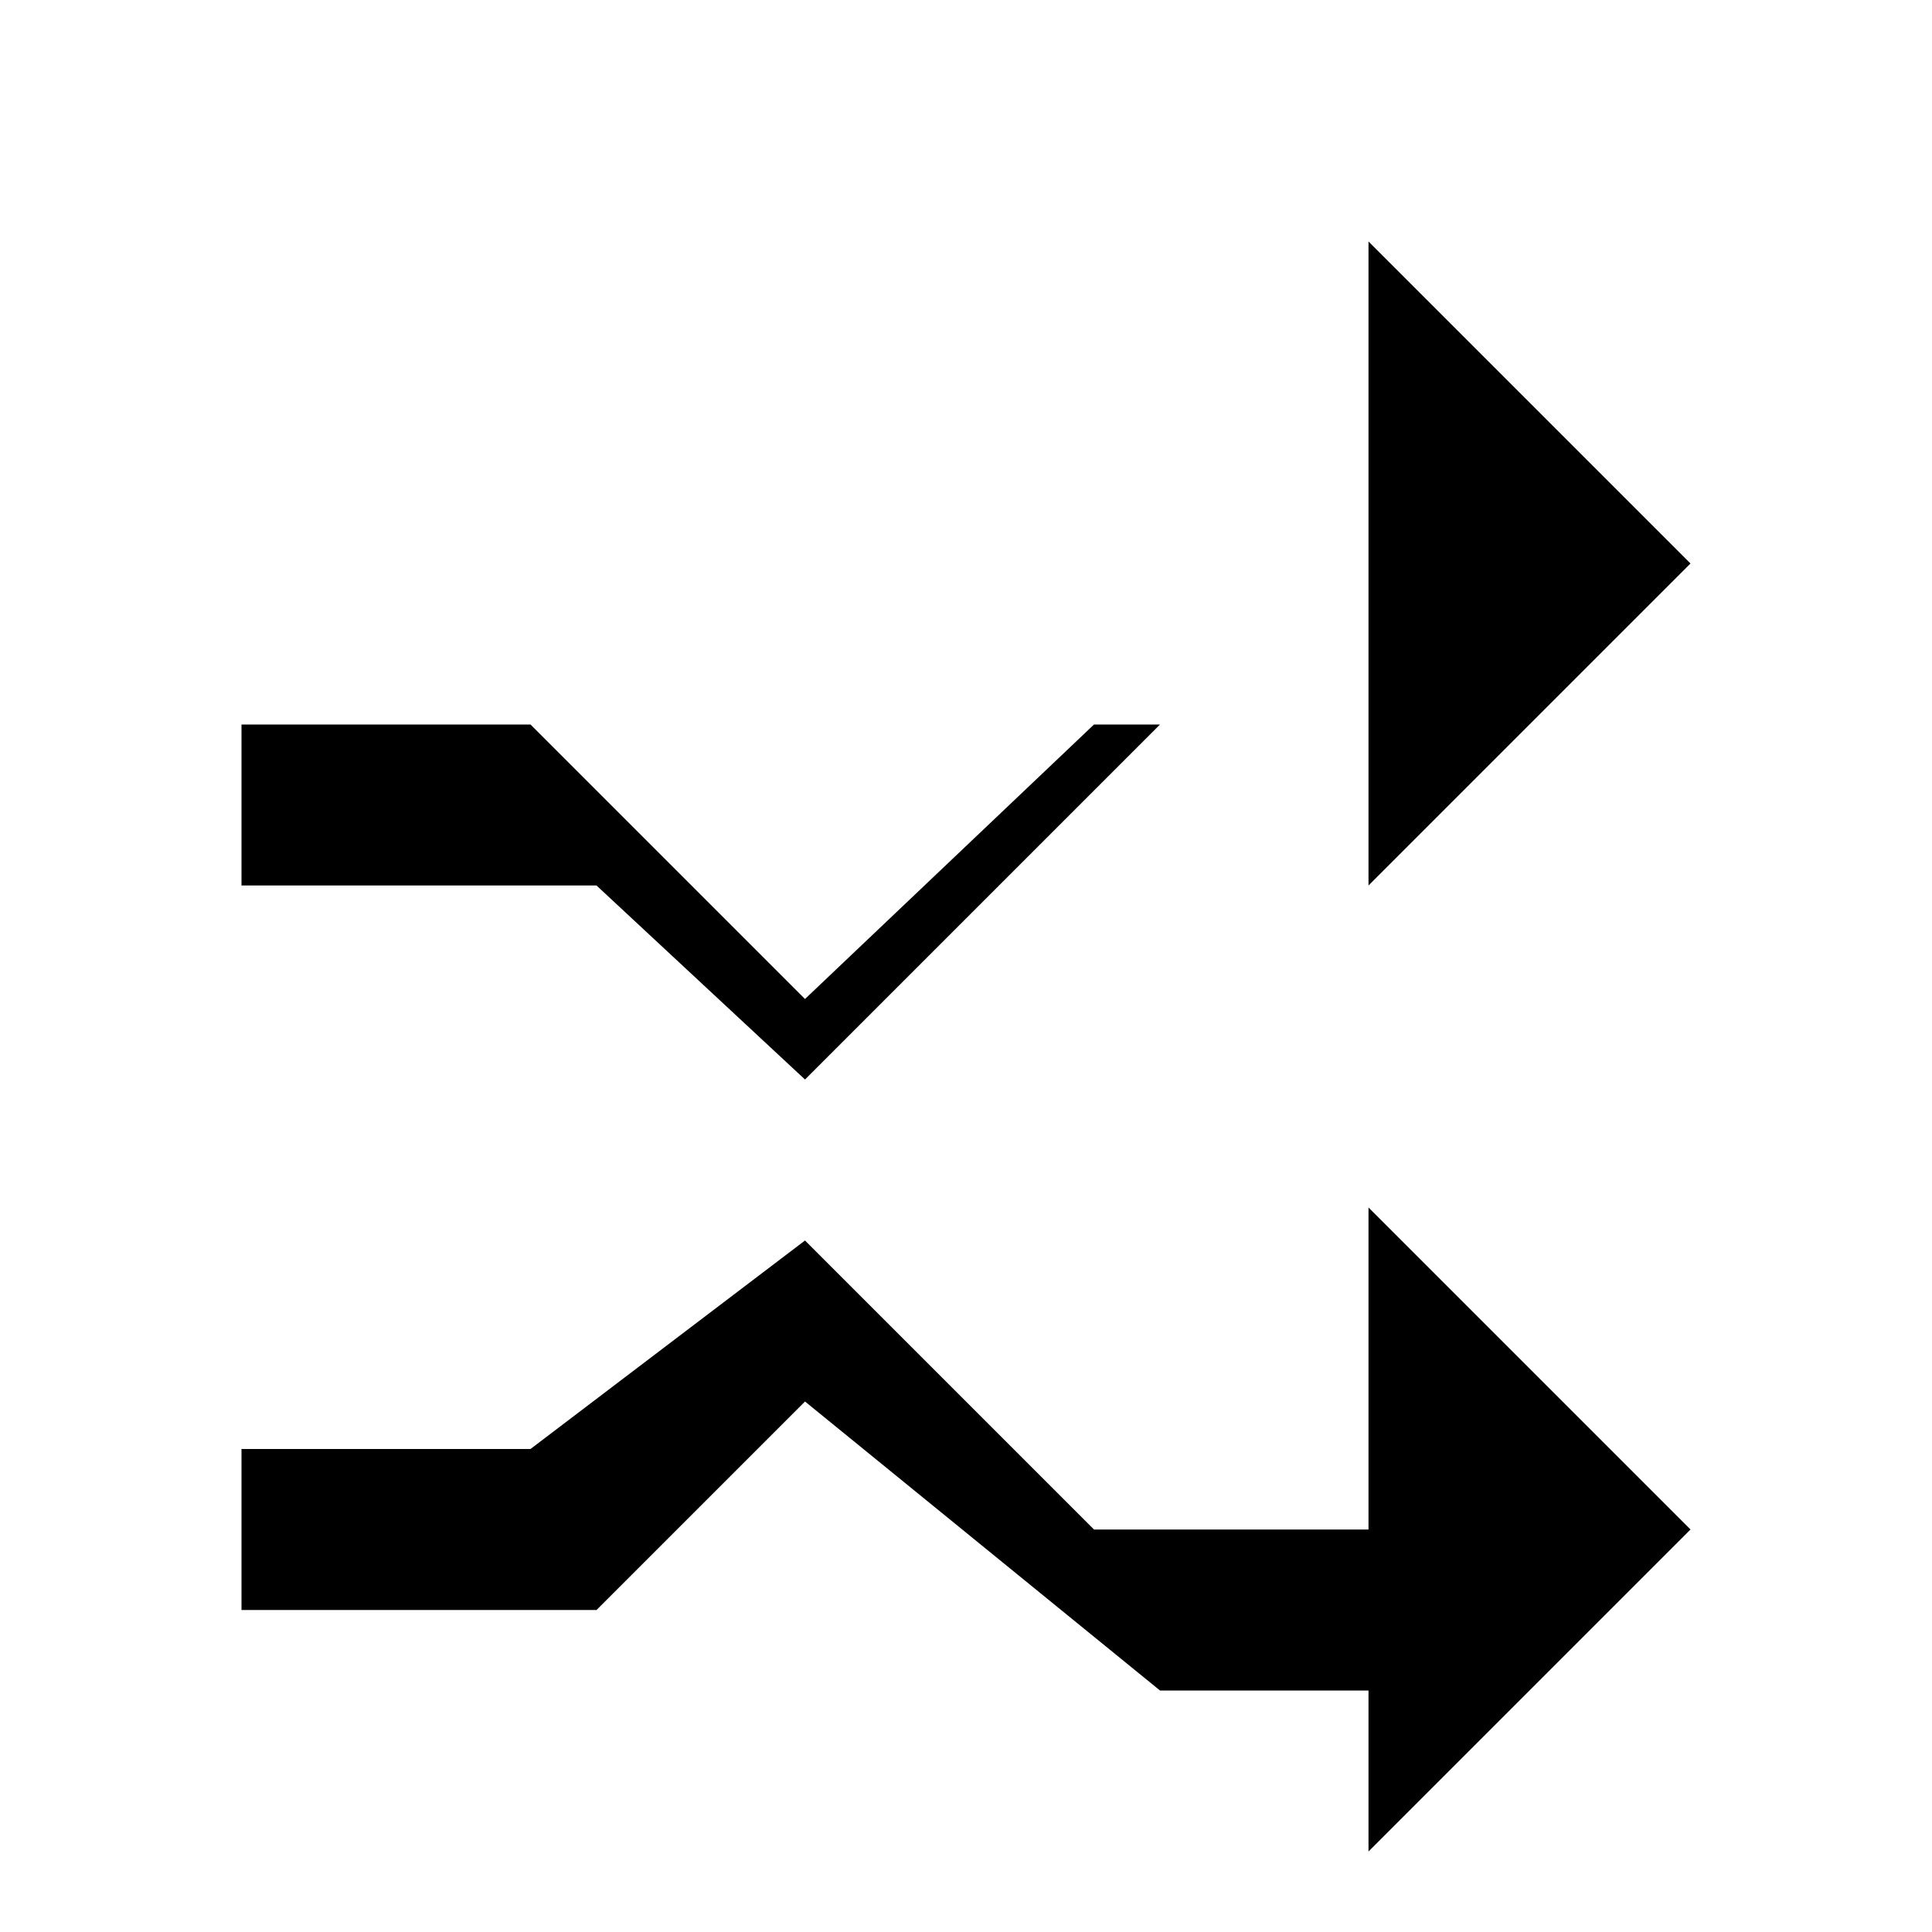 <svg xmlns='http://www.w3.org/2000/svg' viewBox='0 0 24 24'><path d='M17 3l4 4-4 4V9h-2.59L10 13.41 7.41 11H3V9h3.59L10 12.41 13.59 9H17V3zm0 12l4 4-4 4v-2h-2.59L10 17.41 7.41 20H3v-2h3.59L10 15.41 13.59 19H17v-4z'/></svg>